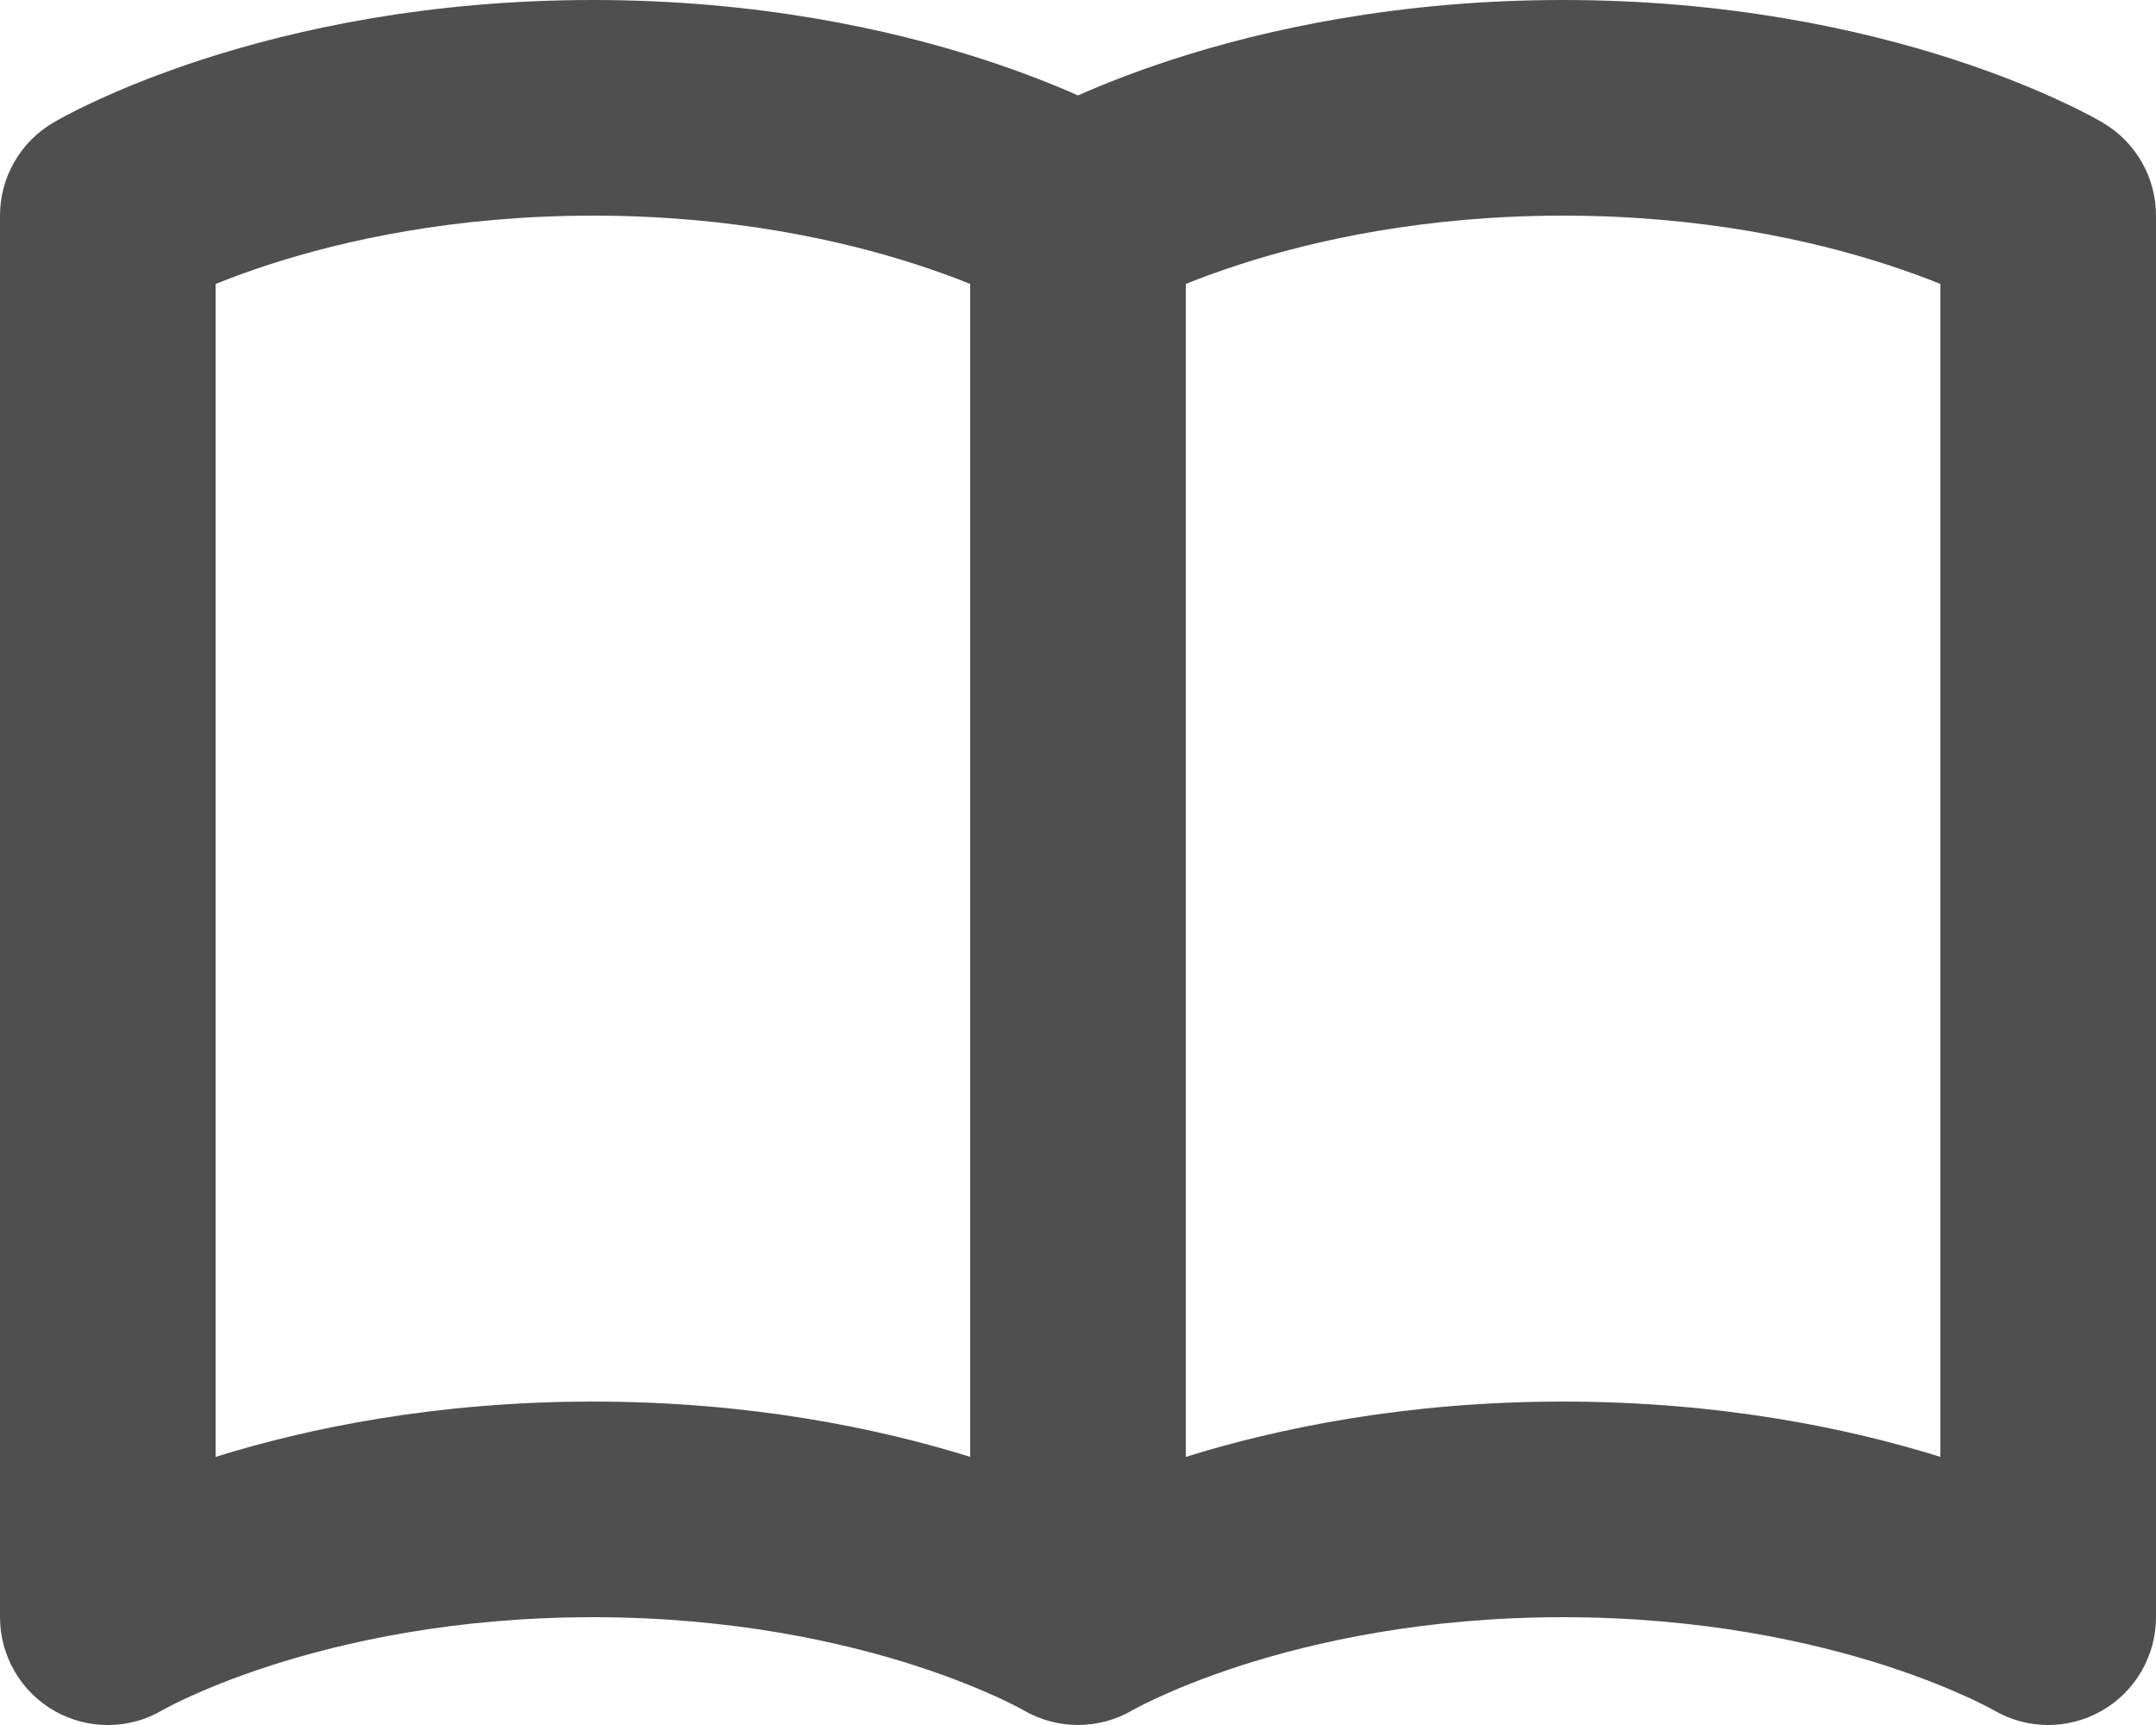 <svg width="20" height="16" viewBox="0 0 20 16" fill="none" xmlns="http://www.w3.org/2000/svg">
<path d="M2 2.634C2.14 2.577 2.308 2.515 2.503 2.452C3.192 2.229 4.213 2 5.5 2C6.787 2 7.808 2.229 8.497 2.452C8.692 2.515 8.86 2.577 9 2.634V13.513C8.149 13.248 6.96 13 5.5 13C4.04 13 2.851 13.248 2 13.513V2.634ZM10 0.885C9.774 0.785 9.476 0.666 9.112 0.548C8.255 0.271 7.026 0 5.5 0C3.974 0 2.745 0.271 1.888 0.548C1.459 0.687 1.122 0.827 0.887 0.937C0.769 0.991 0.676 1.038 0.61 1.073C0.577 1.091 0.55 1.106 0.53 1.117L0.505 1.131L0.496 1.136L0.493 1.138L0.492 1.139C0.49 1.14 0.245 1.285 0.49 1.14C0.186 1.32 0 1.647 0 2V15C0 15.359 0.193 15.691 0.505 15.869C0.817 16.047 1.2 16.044 1.509 15.861C1.506 15.862 1.505 15.863 1.505 15.863L1.506 15.863L1.508 15.862L1.509 15.861C1.515 15.857 1.528 15.851 1.546 15.841C1.583 15.821 1.644 15.79 1.728 15.751C1.897 15.673 2.158 15.563 2.503 15.451C3.192 15.229 4.213 15 5.5 15C6.787 15 7.808 15.229 8.497 15.451C8.842 15.563 9.103 15.673 9.272 15.751C9.356 15.79 9.417 15.821 9.454 15.841C9.472 15.851 9.485 15.857 9.491 15.861C9.494 15.862 9.495 15.863 9.495 15.863L10 0.885ZM9.495 15.863L9.494 15.863L9.492 15.862L9.491 15.861C9.805 16.046 10.195 16.046 10.509 15.861C10.515 15.857 10.528 15.851 10.546 15.841C10.583 15.821 10.644 15.79 10.728 15.751C10.897 15.673 11.158 15.563 11.503 15.451C12.192 15.229 13.213 15 14.5 15C15.787 15 16.808 15.229 17.497 15.451C17.842 15.563 18.103 15.673 18.272 15.751C18.356 15.79 18.417 15.821 18.454 15.841C18.472 15.851 18.485 15.857 18.491 15.861L18.492 15.861C18.801 16.044 19.183 16.046 19.495 15.869C19.807 15.691 20 15.359 20 15V2C20 1.647 19.814 1.32 19.51 1.14L19.509 1.139L19.507 1.138L19.504 1.136L19.495 1.131L19.47 1.117C19.45 1.106 19.423 1.091 19.39 1.073C19.324 1.038 19.231 0.991 19.113 0.937C18.878 0.827 18.541 0.687 18.112 0.548C17.255 0.271 16.026 0 14.5 0C12.975 0 11.745 0.271 10.888 0.548C10.524 0.666 10.226 0.785 10 0.885L9.495 15.863ZM18 2.634V13.513C17.149 13.248 15.96 13 14.5 13C13.04 13 11.851 13.248 11 13.513V2.634C11.14 2.577 11.308 2.515 11.503 2.452C12.192 2.229 13.213 2 14.5 2C15.787 2 16.808 2.229 17.497 2.452C17.692 2.515 17.86 2.577 18 2.634ZM18.491 2.861C18.494 2.862 18.495 2.863 18.495 2.863L18.494 2.862L18.491 2.861ZM18.491 15.861L18.494 15.863L18.492 15.861" fill="#4F4F4F"/>
</svg>
